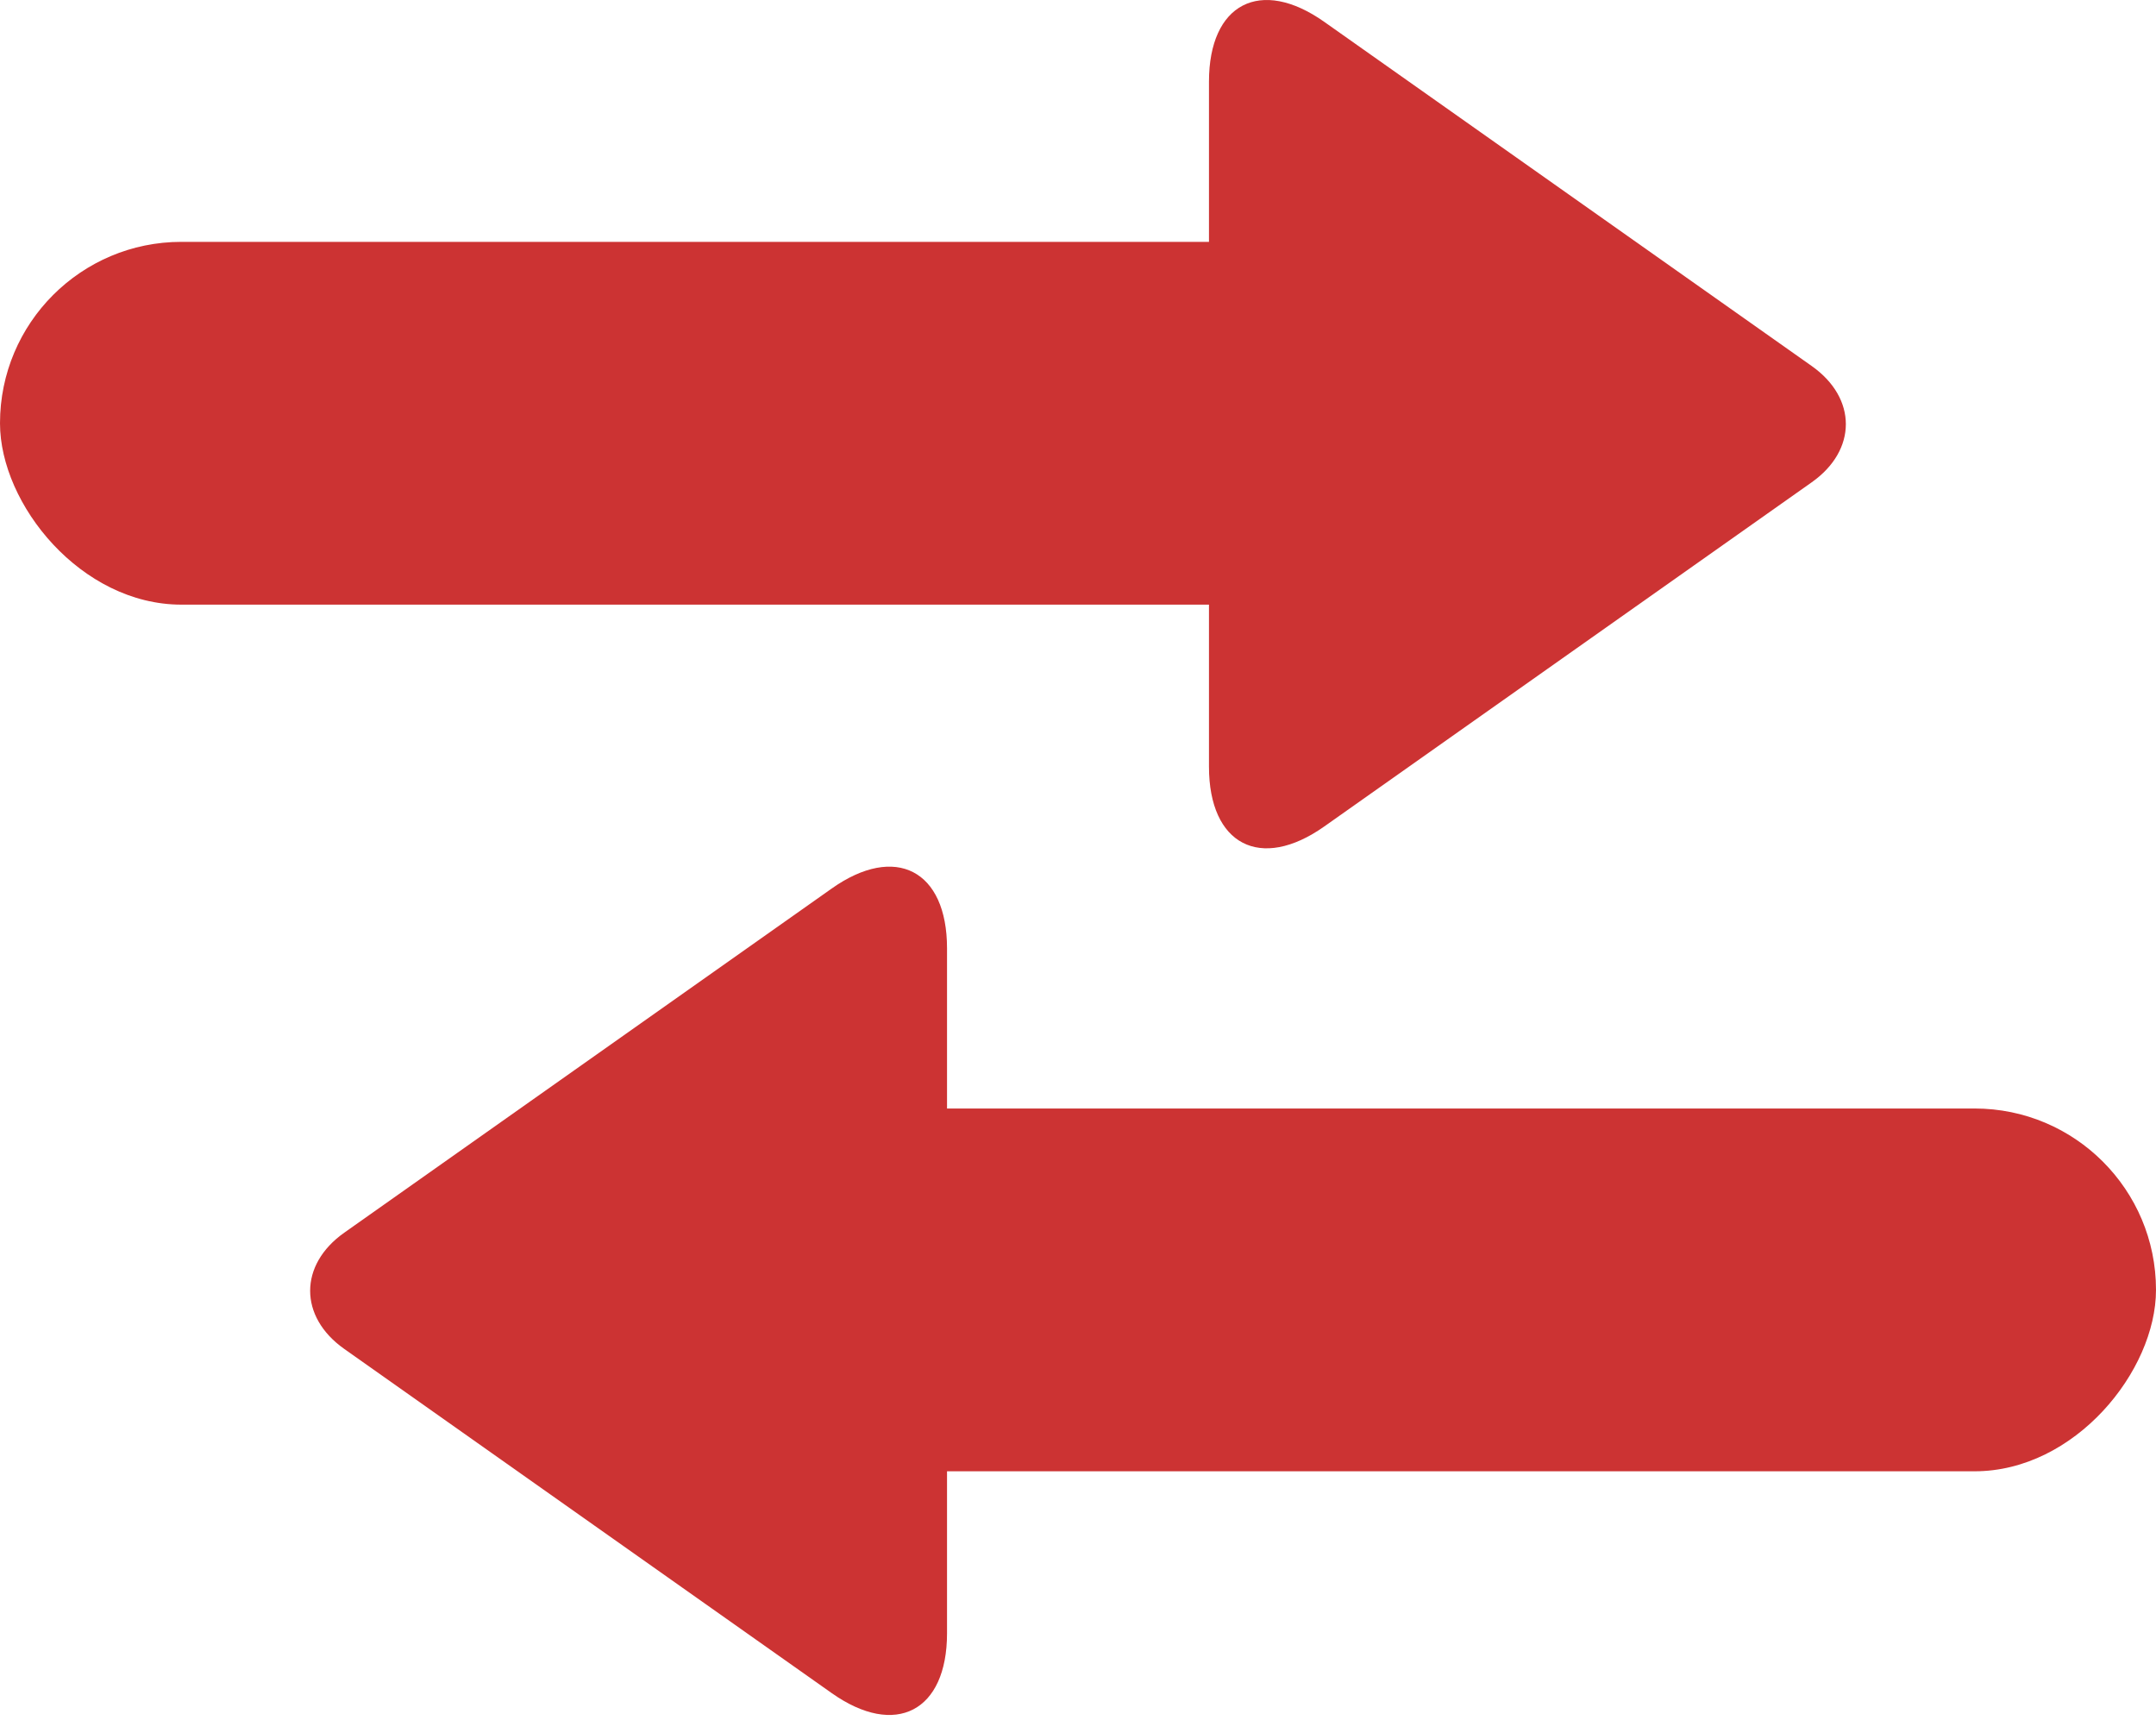 <?xml version="1.0" encoding="UTF-8" standalone="no"?>
<svg width="107px" height="86px" viewBox="0 0 107 86" version="1.1" xmlns="http://www.w3.org/2000/svg" xmlns:xlink="http://www.w3.org/1999/xlink">
    <!-- Generator: Sketch 40 (33762) - http://www.bohemiancoding.com/sketch -->
    <title>Group 3</title>
    <desc>Created with Sketch.</desc>
    <defs></defs>
    <g id="Page-1" stroke="none" stroke-width="1" fill="none" fill-rule="evenodd">
        <g id="Corsairs---Game" transform="translate(-322, -1063)" fill="#CC3333">
            <g id="Group-3" transform="translate(322, 1063)">
                <g id="Group-2">
                    <rect id="Rectangle-2" x="0" y="12" width="83" height="18" rx="9"></rect>
                    <path d="M65.72,1.083 C62.561,-1.147 60,0.176 60,4.051 L60,38.04 C60,41.909 62.556,43.241 65.72,41.008 L89.916,23.928 C92.171,22.336 92.172,19.755 89.916,18.162 L65.72,1.083 Z" id="Path-2"></path>
                </g>
                <g id="Group-2-Copy" transform="translate(61, 64.5) scale(-1, 1) translate(-61, -64.5) translate(15, 43)">
                    <rect id="Rectangle-2" x="0" y="12" width="83" height="18" rx="9"></rect>
                    <path d="M65.72,1.083 C62.561,-1.147 60,0.176 60,4.051 L60,38.04 C60,41.909 62.556,43.241 65.72,41.008 L89.916,23.928 C92.171,22.336 92.172,19.755 89.916,18.162 L65.72,1.083 Z" id="Path-2"></path>
                </g>
            </g>
        </g>
    </g>
</svg>